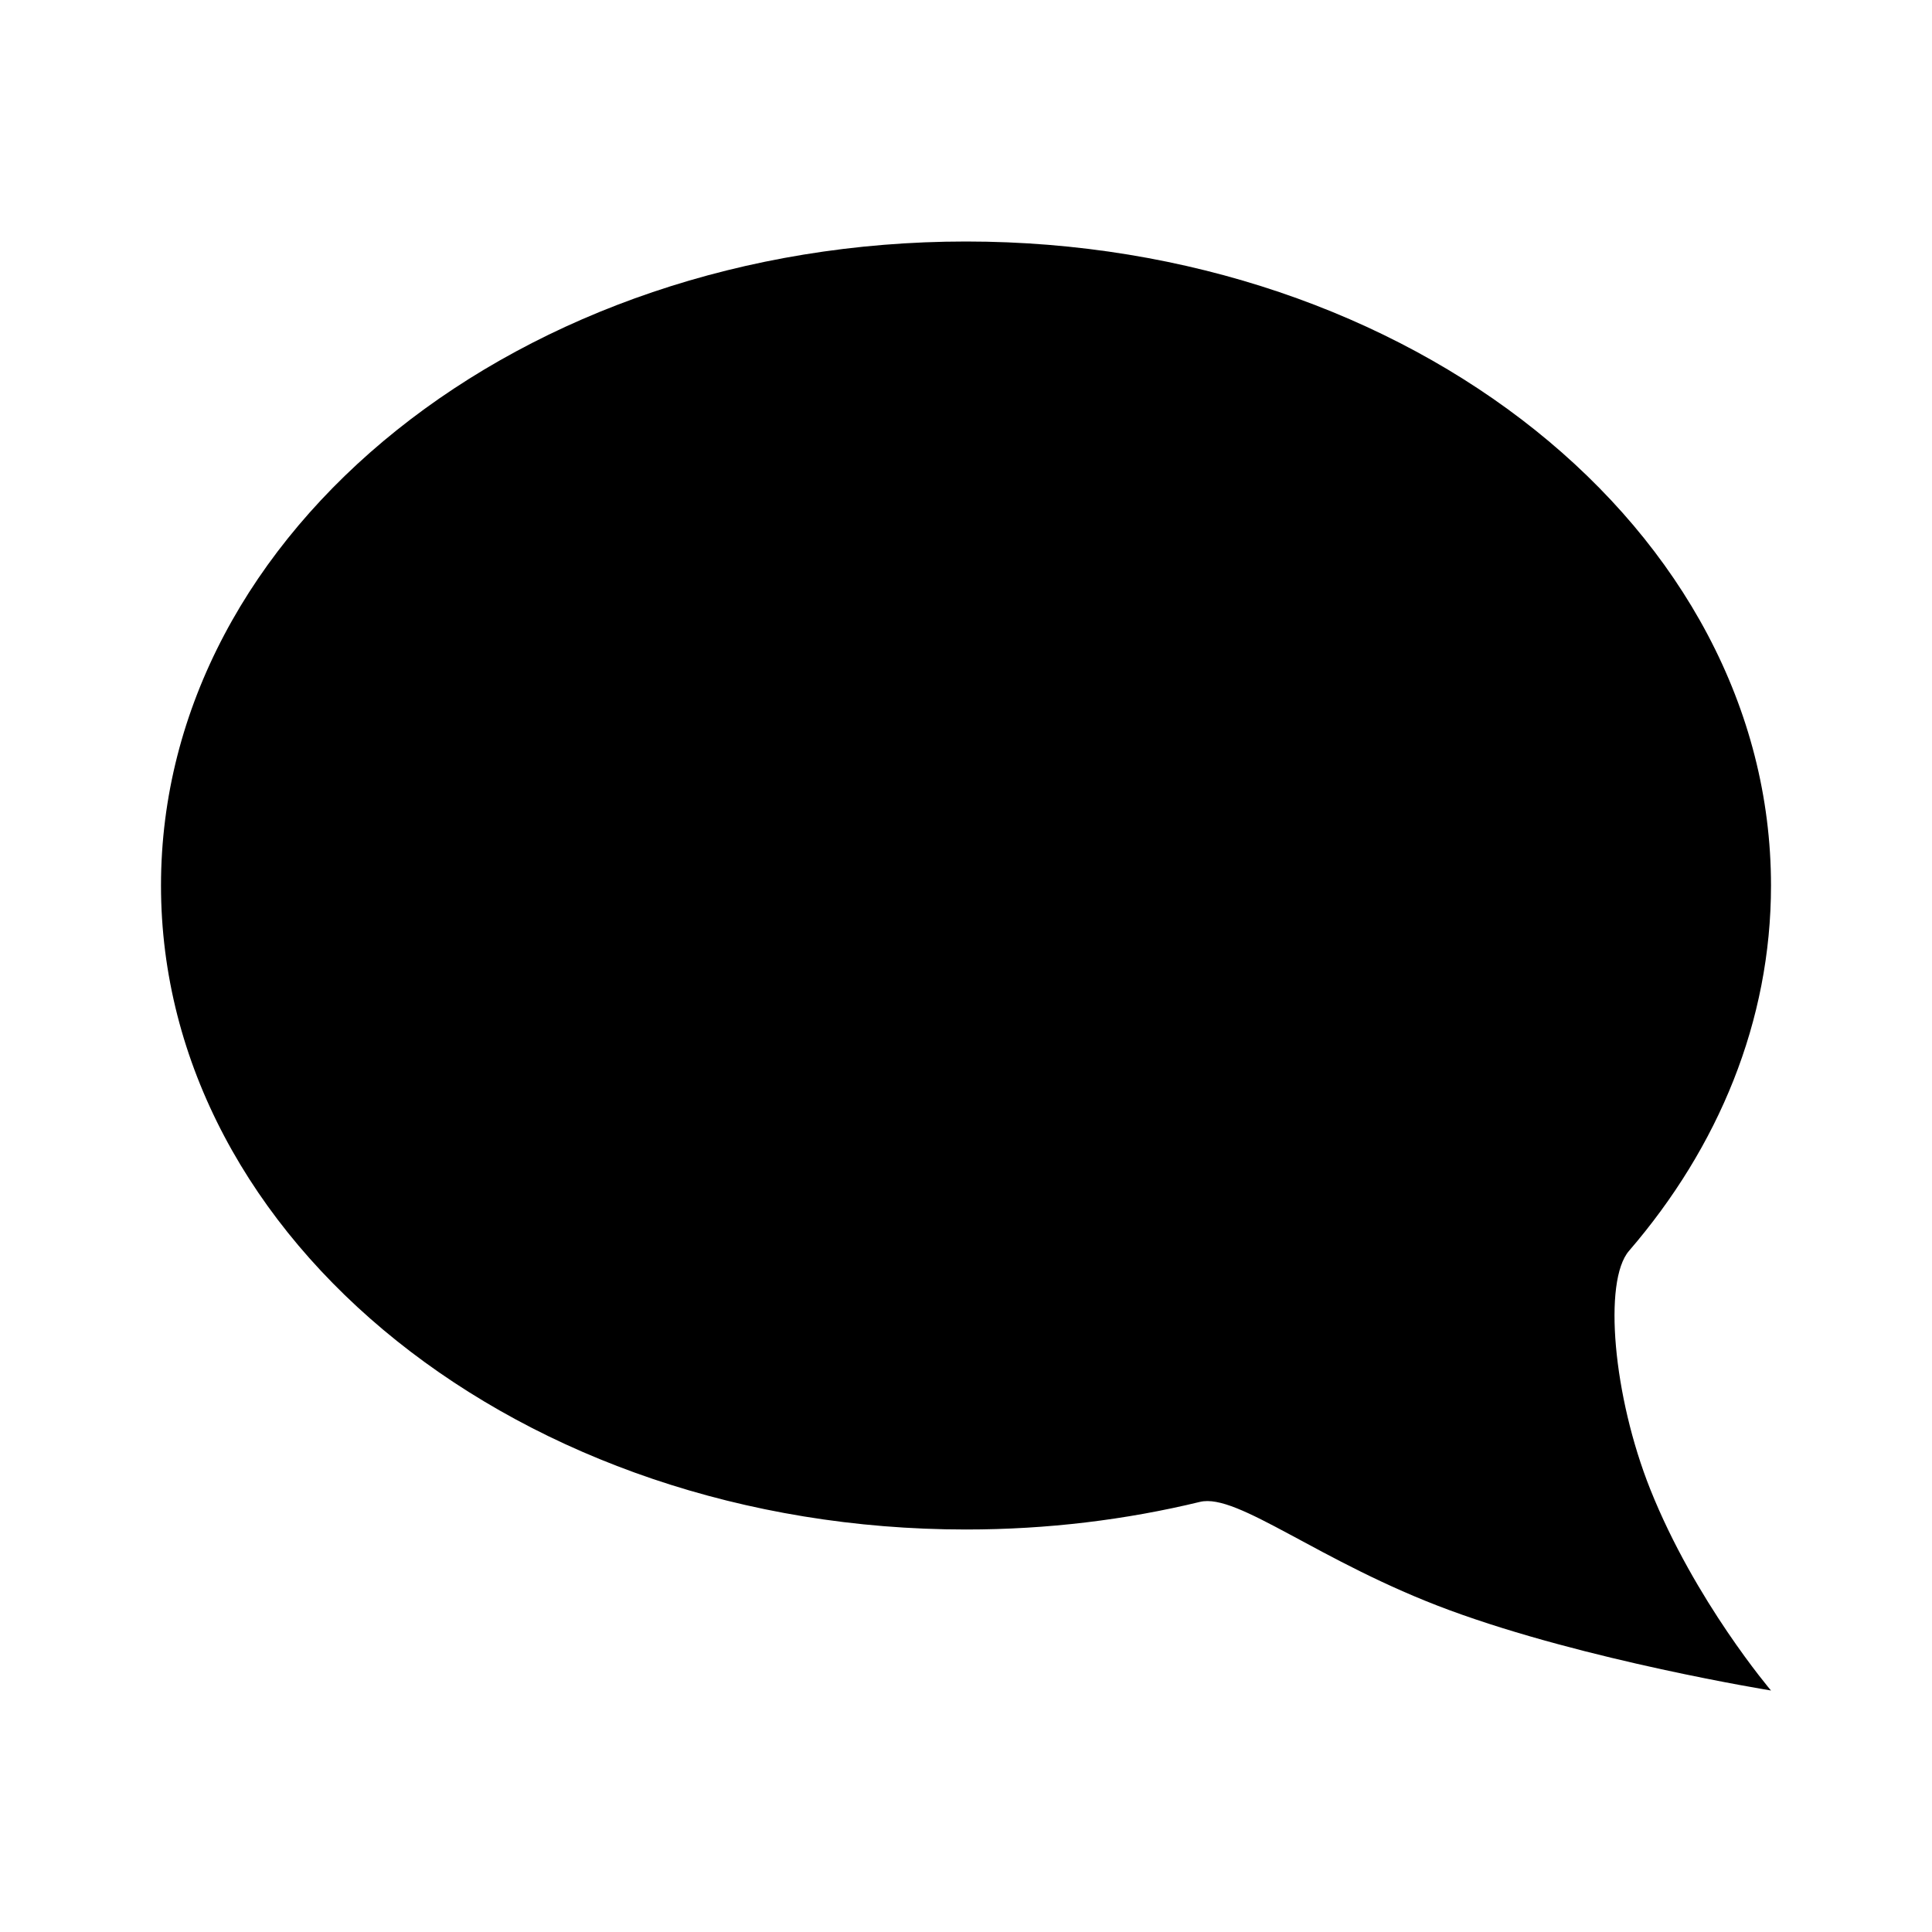 <svg width="24px" height="24px" viewBox="0 0 24 24" xmlns="http://www.w3.org/2000/svg">
    <path d="M12,19 C13.011,19 13.986,18.88 14.906,18.657 C15.375,18.543 16.385,19.403 18,20 C19.702,20.629 22,21 22,21 C22,21 21.054,19.889 20.5,18.5 C20.039,17.344 19.913,15.913 20.236,15.539 C21.348,14.249 22,12.685 22,11 C22,6.582 17.523,3 12,3 C6.477,3 2,6.582 2,11 C2,15.418 6.477,19 12,19 Z"></path>
</svg>